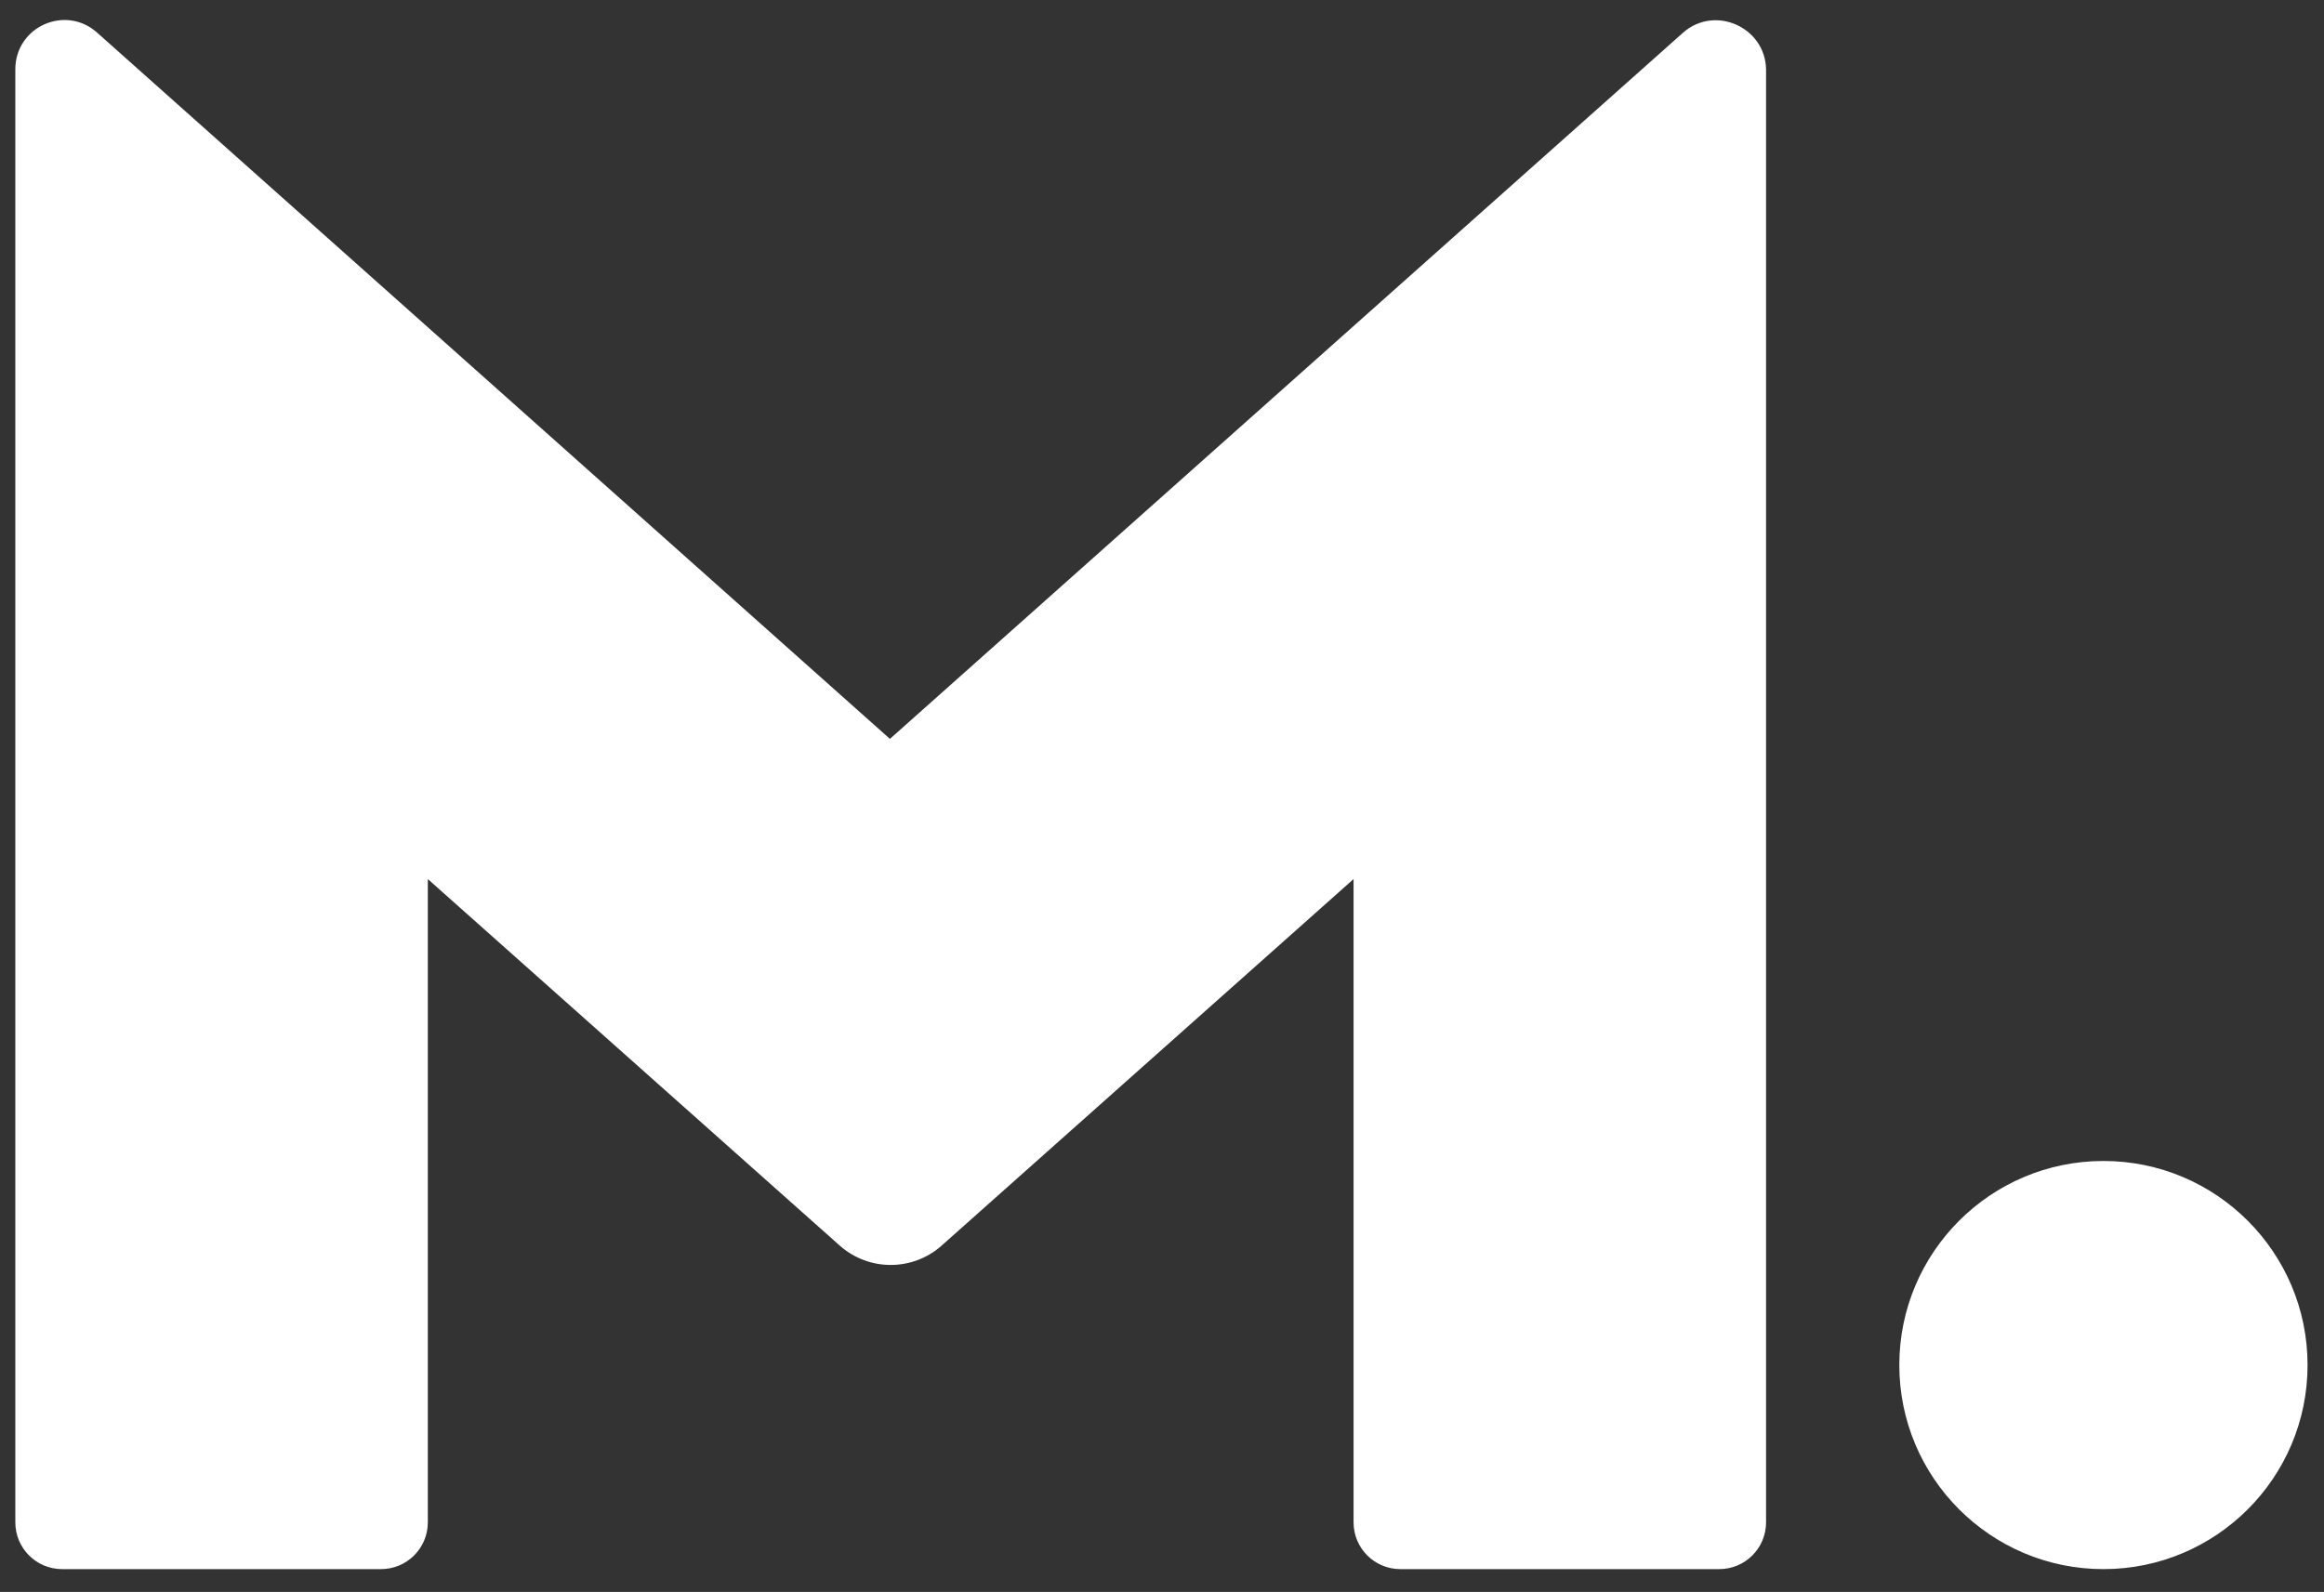 <svg width="54" height="37" viewBox="0 0 54 37" fill="none" xmlns="http://www.w3.org/2000/svg">
<rect x="0" y="0" width="54" height="37" fill="#333333" stroke="none"/>
<path d="M48.875 26.983C46.256 26.983 44.132 29.107 44.132 31.726C44.132 34.345 46.256 36.469 48.875 36.469C51.494 36.469 53.618 34.345 53.618 31.726C53.618 29.107 51.494 26.983 48.875 26.983ZM39.11 0.757L20.678 17.173L2.255 0.757C1.517 0.1 0.356 0.622 0.356 1.612V35.38C0.356 35.983 0.842 36.469 1.445 36.469H8.852C9.455 36.469 9.941 35.983 9.941 35.38V20.431L19.517 28.954C20.192 29.548 21.2 29.548 21.875 28.954L31.451 20.431V35.38C31.451 35.983 31.937 36.469 32.54 36.469H39.947C40.55 36.469 41.036 35.983 41.036 35.38V1.612C41.018 0.631 39.848 0.109 39.11 0.757Z" fill="white"/>
</svg>
